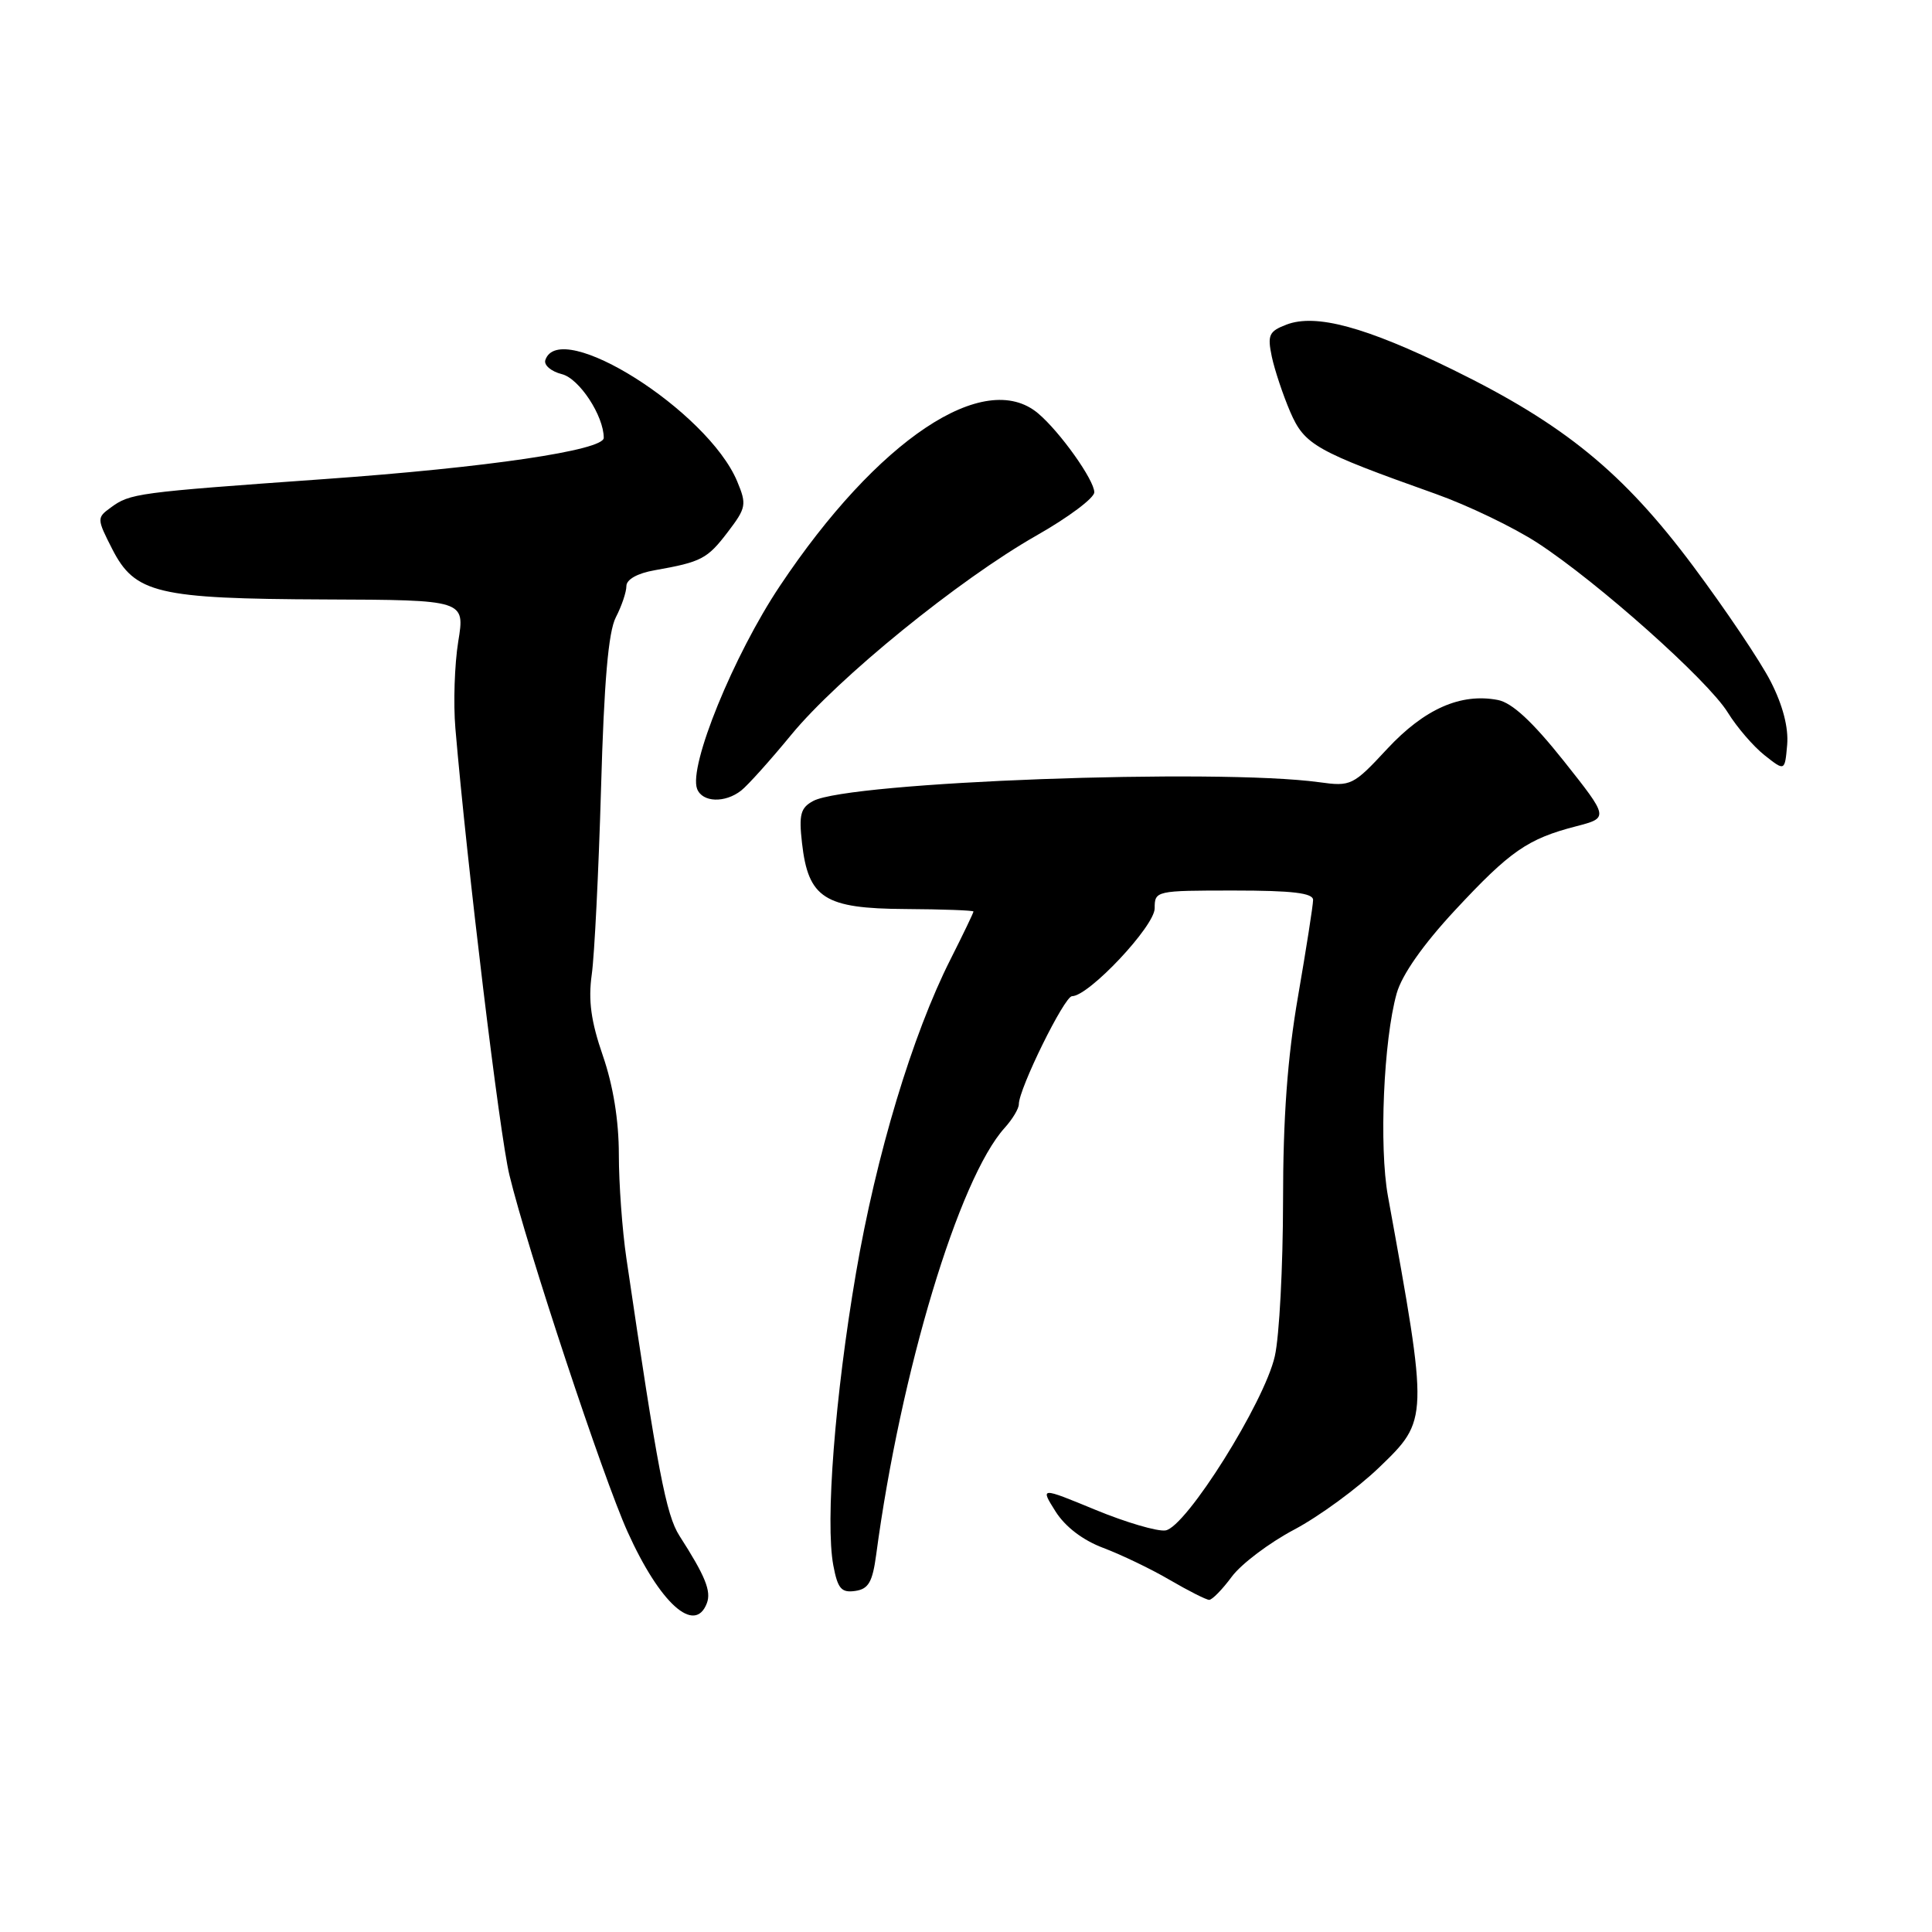 <?xml version="1.0" encoding="UTF-8" standalone="no"?>
<!DOCTYPE svg PUBLIC "-//W3C//DTD SVG 1.1//EN" "http://www.w3.org/Graphics/SVG/1.1/DTD/svg11.dtd" >
<svg xmlns="http://www.w3.org/2000/svg" xmlns:xlink="http://www.w3.org/1999/xlink" version="1.1" viewBox="0 0 256 256">
 <g >
 <path fill="currentColor"
d=" M 93.66 212.44 C 94.27 210.84 93.46 208.84 90.03 203.50 C 88.26 200.73 87.15 194.93 83.00 166.73 C 82.45 163.01 82.00 156.82 82.00 152.99 C 82.00 148.47 81.25 143.85 79.88 139.88 C 78.31 135.34 77.93 132.57 78.41 129.13 C 78.77 126.58 79.32 115.50 79.64 104.50 C 80.04 90.31 80.61 83.72 81.60 81.80 C 82.37 80.31 83.00 78.45 83.00 77.66 C 83.00 76.78 84.46 75.96 86.75 75.56 C 92.96 74.46 93.72 74.06 96.44 70.49 C 98.88 67.29 98.96 66.85 97.68 63.78 C 93.78 54.45 74.15 42.04 72.26 47.71 C 72.04 48.38 73.03 49.22 74.46 49.58 C 76.76 50.16 80.00 55.10 80.00 58.02 C 80.00 59.67 64.56 61.95 43.00 63.48 C 17.93 65.27 17.26 65.36 14.64 67.28 C 12.83 68.60 12.83 68.75 14.86 72.73 C 17.88 78.64 20.81 79.34 43.06 79.43 C 61.62 79.50 61.62 79.50 60.72 85.00 C 60.23 88.03 60.06 93.20 60.34 96.50 C 61.88 114.57 66.20 150.34 67.50 155.70 C 69.84 165.38 79.91 195.80 83.16 202.98 C 87.44 212.47 92.06 216.62 93.66 212.44 Z  M 163.21 208.93 C 164.46 207.24 168.18 204.43 171.49 202.68 C 174.79 200.93 179.86 197.22 182.75 194.44 C 189.30 188.13 189.30 188.14 183.91 158.50 C 182.72 151.97 183.33 137.81 185.07 131.62 C 185.77 129.15 188.57 125.16 192.79 120.62 C 200.10 112.76 202.42 111.15 208.84 109.49 C 213.18 108.36 213.18 108.36 207.19 100.81 C 203.05 95.61 200.35 93.11 198.47 92.75 C 193.55 91.81 188.75 93.93 183.82 99.22 C 179.30 104.09 179.01 104.23 174.82 103.65 C 161.26 101.79 112.51 103.59 107.76 106.13 C 106.08 107.03 105.84 107.92 106.27 111.71 C 107.10 119.02 109.24 120.39 119.97 120.45 C 124.93 120.48 128.99 120.63 128.99 120.78 C 129.00 120.93 127.63 123.78 125.95 127.11 C 120.89 137.12 116.10 153.03 113.42 168.70 C 110.64 184.96 109.34 201.68 110.42 207.43 C 111.00 210.50 111.48 211.07 113.31 210.81 C 115.08 210.56 115.61 209.64 116.10 206.00 C 119.34 181.77 127.05 156.15 133.13 149.44 C 134.16 148.30 135.00 146.90 135.00 146.32 C 135.00 144.27 141.04 132.00 142.05 132.00 C 144.27 132.00 153.00 122.72 153.00 120.36 C 153.00 118.03 153.13 118.00 163.50 118.00 C 171.24 118.00 174.00 118.33 173.99 119.25 C 173.99 119.94 173.09 125.67 172.00 132.00 C 170.59 140.14 170.01 148.09 170.01 159.20 C 170.00 167.84 169.52 177.06 168.92 179.70 C 167.55 185.81 157.15 202.39 154.43 202.79 C 153.35 202.95 149.17 201.72 145.15 200.06 C 137.83 197.04 137.83 197.04 139.86 200.27 C 141.15 202.31 143.48 204.09 146.20 205.11 C 148.56 206.00 152.53 207.90 155.00 209.35 C 157.47 210.79 159.82 211.98 160.22 211.99 C 160.62 211.99 161.96 210.62 163.21 208.93 Z  M 98.21 104.75 C 99.09 104.06 102.07 100.74 104.84 97.37 C 111.03 89.84 127.04 76.82 137.32 70.97 C 141.55 68.57 145.00 65.99 145.00 65.23 C 145.00 63.61 140.45 57.21 137.55 54.77 C 130.45 48.79 116.27 58.26 103.34 77.64 C 97.20 86.83 91.22 101.52 92.37 104.53 C 93.06 106.33 96.06 106.44 98.21 104.75 Z  M 234.64 90.33 C 233.29 87.67 228.65 80.78 224.34 75.00 C 215.08 62.60 207.29 56.23 192.50 48.98 C 180.96 43.32 174.36 41.53 170.47 43.01 C 168.15 43.90 167.92 44.38 168.52 47.26 C 168.90 49.04 170.00 52.33 170.96 54.57 C 172.87 58.97 174.30 59.77 190.25 65.45 C 194.52 66.97 200.59 69.89 203.75 71.95 C 211.75 77.17 226.30 90.14 228.94 94.41 C 230.15 96.37 232.35 98.92 233.82 100.08 C 236.50 102.20 236.50 102.20 236.81 98.68 C 237.00 96.41 236.23 93.44 234.64 90.33 Z "/>
</g>
</svg>